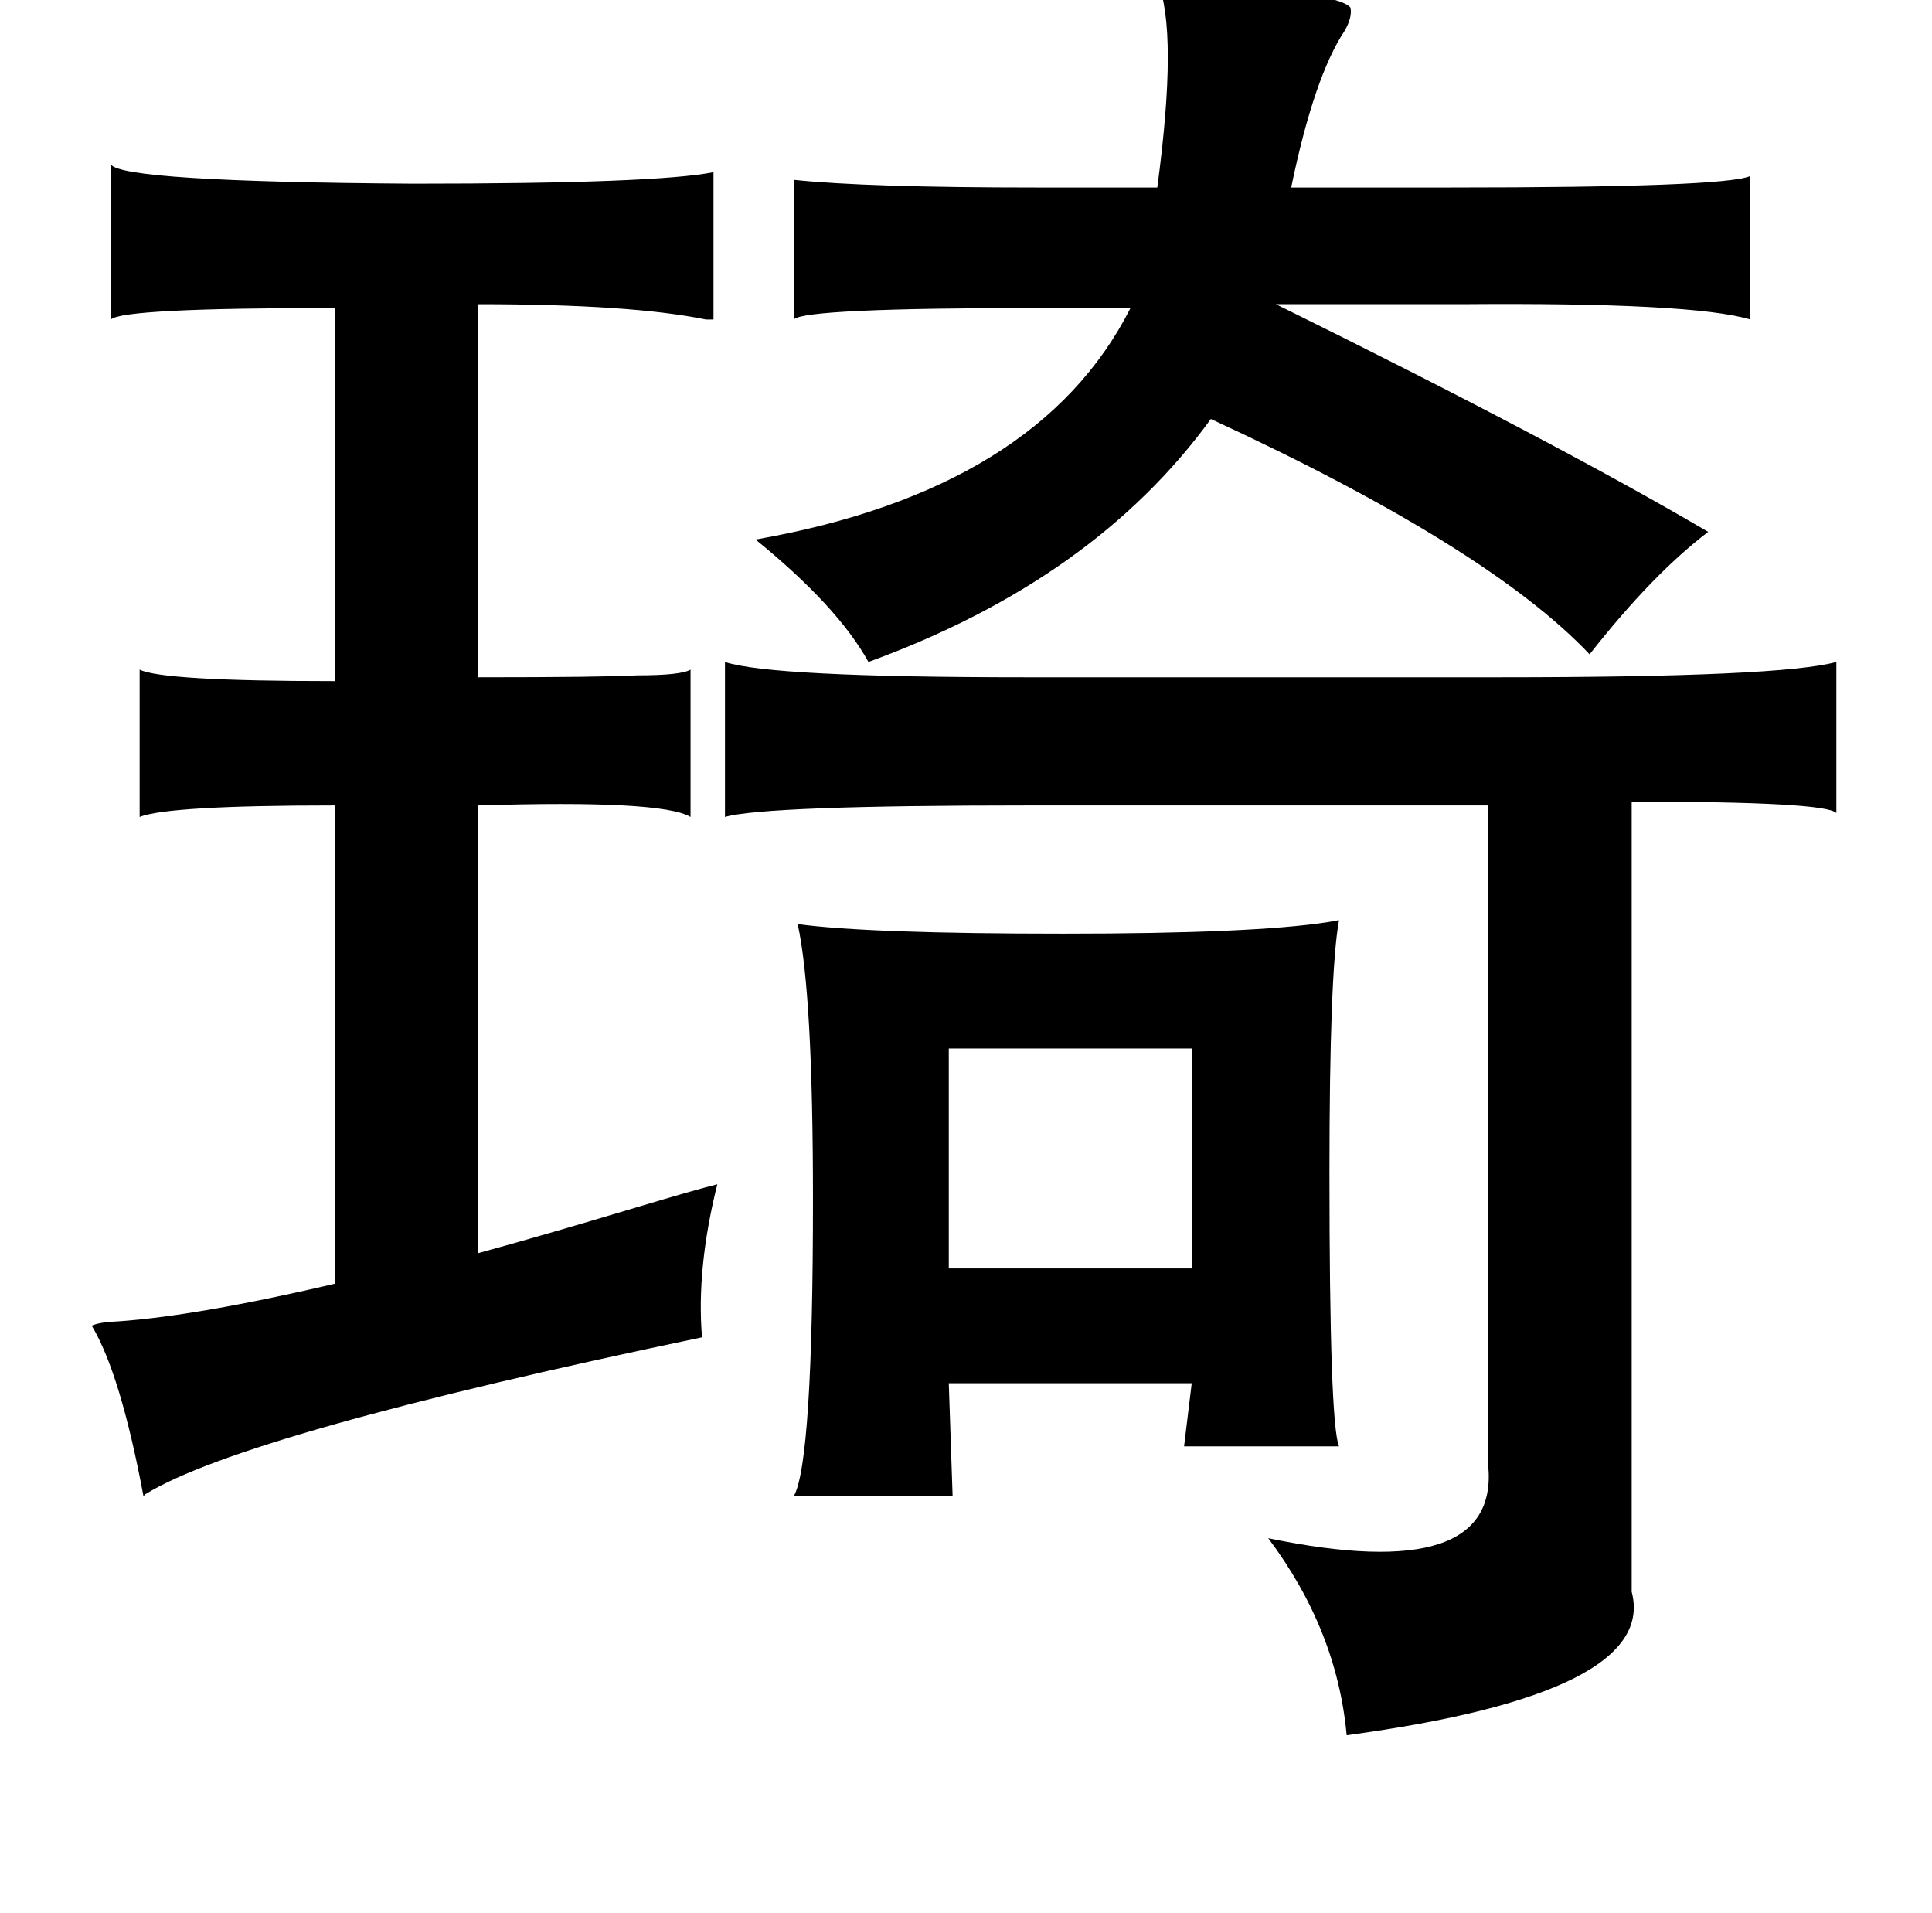 <?xml version="1.0" standalone="no"?>
<!DOCTYPE svg PUBLIC "-//W3C//DTD SVG 1.1//EN" "http://www.w3.org/Graphics/SVG/1.1/DTD/svg11.dtd" >
<svg xmlns="http://www.w3.org/2000/svg" xmlns:xlink="http://www.w3.org/1999/xlink" version="1.1" viewBox="-10 0 1010 1000">
   <path fill="currentColor"
d="M595 -10q94 5 101 14q1 5 -3 12q-16 24 -28 82h83q144 0 157 -6v75q-30 -9 -151 -8h-97q146 72 226 119q-29 22 -62 64q-53 -56 -198 -123q-61 84 -179 127q-16 -29 -59 -64q148 -26 196 -121h-47q-124 0 -129 6v-73q38 4 127 4h63q11 -82 0 -108zM48 86q6 9 158 10
q127 0 157 -6v77h-4q-39 -8 -119 -8v195q65 0 83 -1q23 0 28 -3v77q-15 -9 -111 -6v234q33 -9 83 -24q30 -9 42 -12q-11 44 -8 80q-239 50 -291 82l-1 1q-12 -64 -27 -89q1 -1 8 -2q42 -2 119 -20v-250q-87 0 -102 6v-77q12 6 102 6v-195q-111 0 -117 6v-81zM950 346v79
q-5 -6 -107 -6v413q14 53 -149 75q-5 -55 -41 -103q121 25 115 -38v-345h-240q-138 0 -159 6v-81q24 8 157 8h248q147 0 176 -8zM690 481q-5 27 -5 132q0 131 5 143h-81l4 -33h-127l2 59h-83q10 -18 10 -155q0 -108 -8 -144q37 5 139 5q99 0 138 -6q5 -1 6 -1zM613 548h-127
v115h127v-115z" />
</svg>
